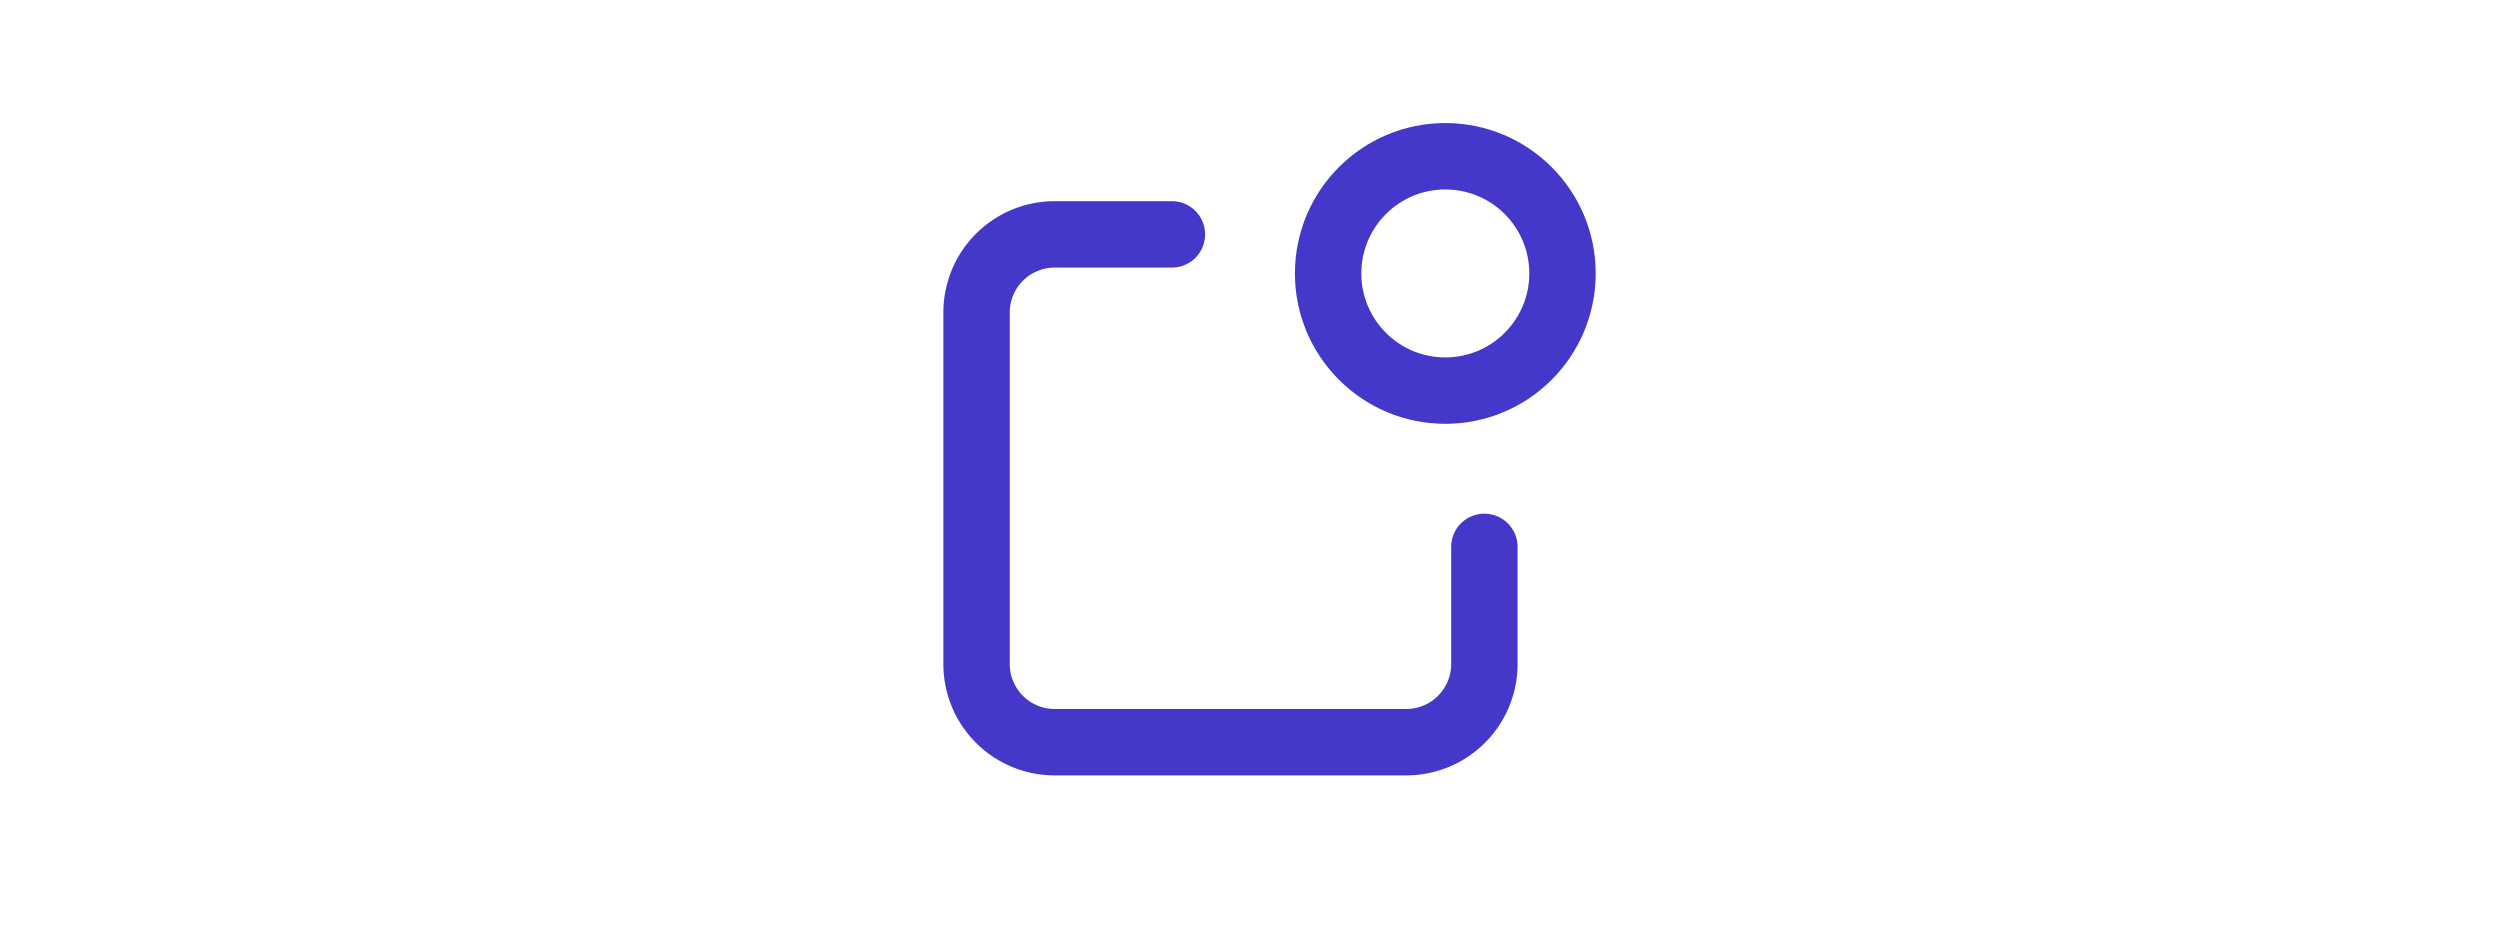 <svg xmlns="http://www.w3.org/2000/svg" class="icon icon-tabler icon-tabler-notification" width="64" viewBox="0 0 24 24" stroke-width="1.7" stroke="#4338CA" fill="none" stroke-linecap="round" stroke-linejoin="round">
    <path stroke="none" d="M0 0h24v24H0z" fill="none"/>
    <path d="M10 6h-3a2 2 0 0 0 -2 2v9a2 2 0 0 0 2 2h9a2 2 0 0 0 2 -2v-3" />
    <circle cx="17" cy="7" r="3" />
</svg>